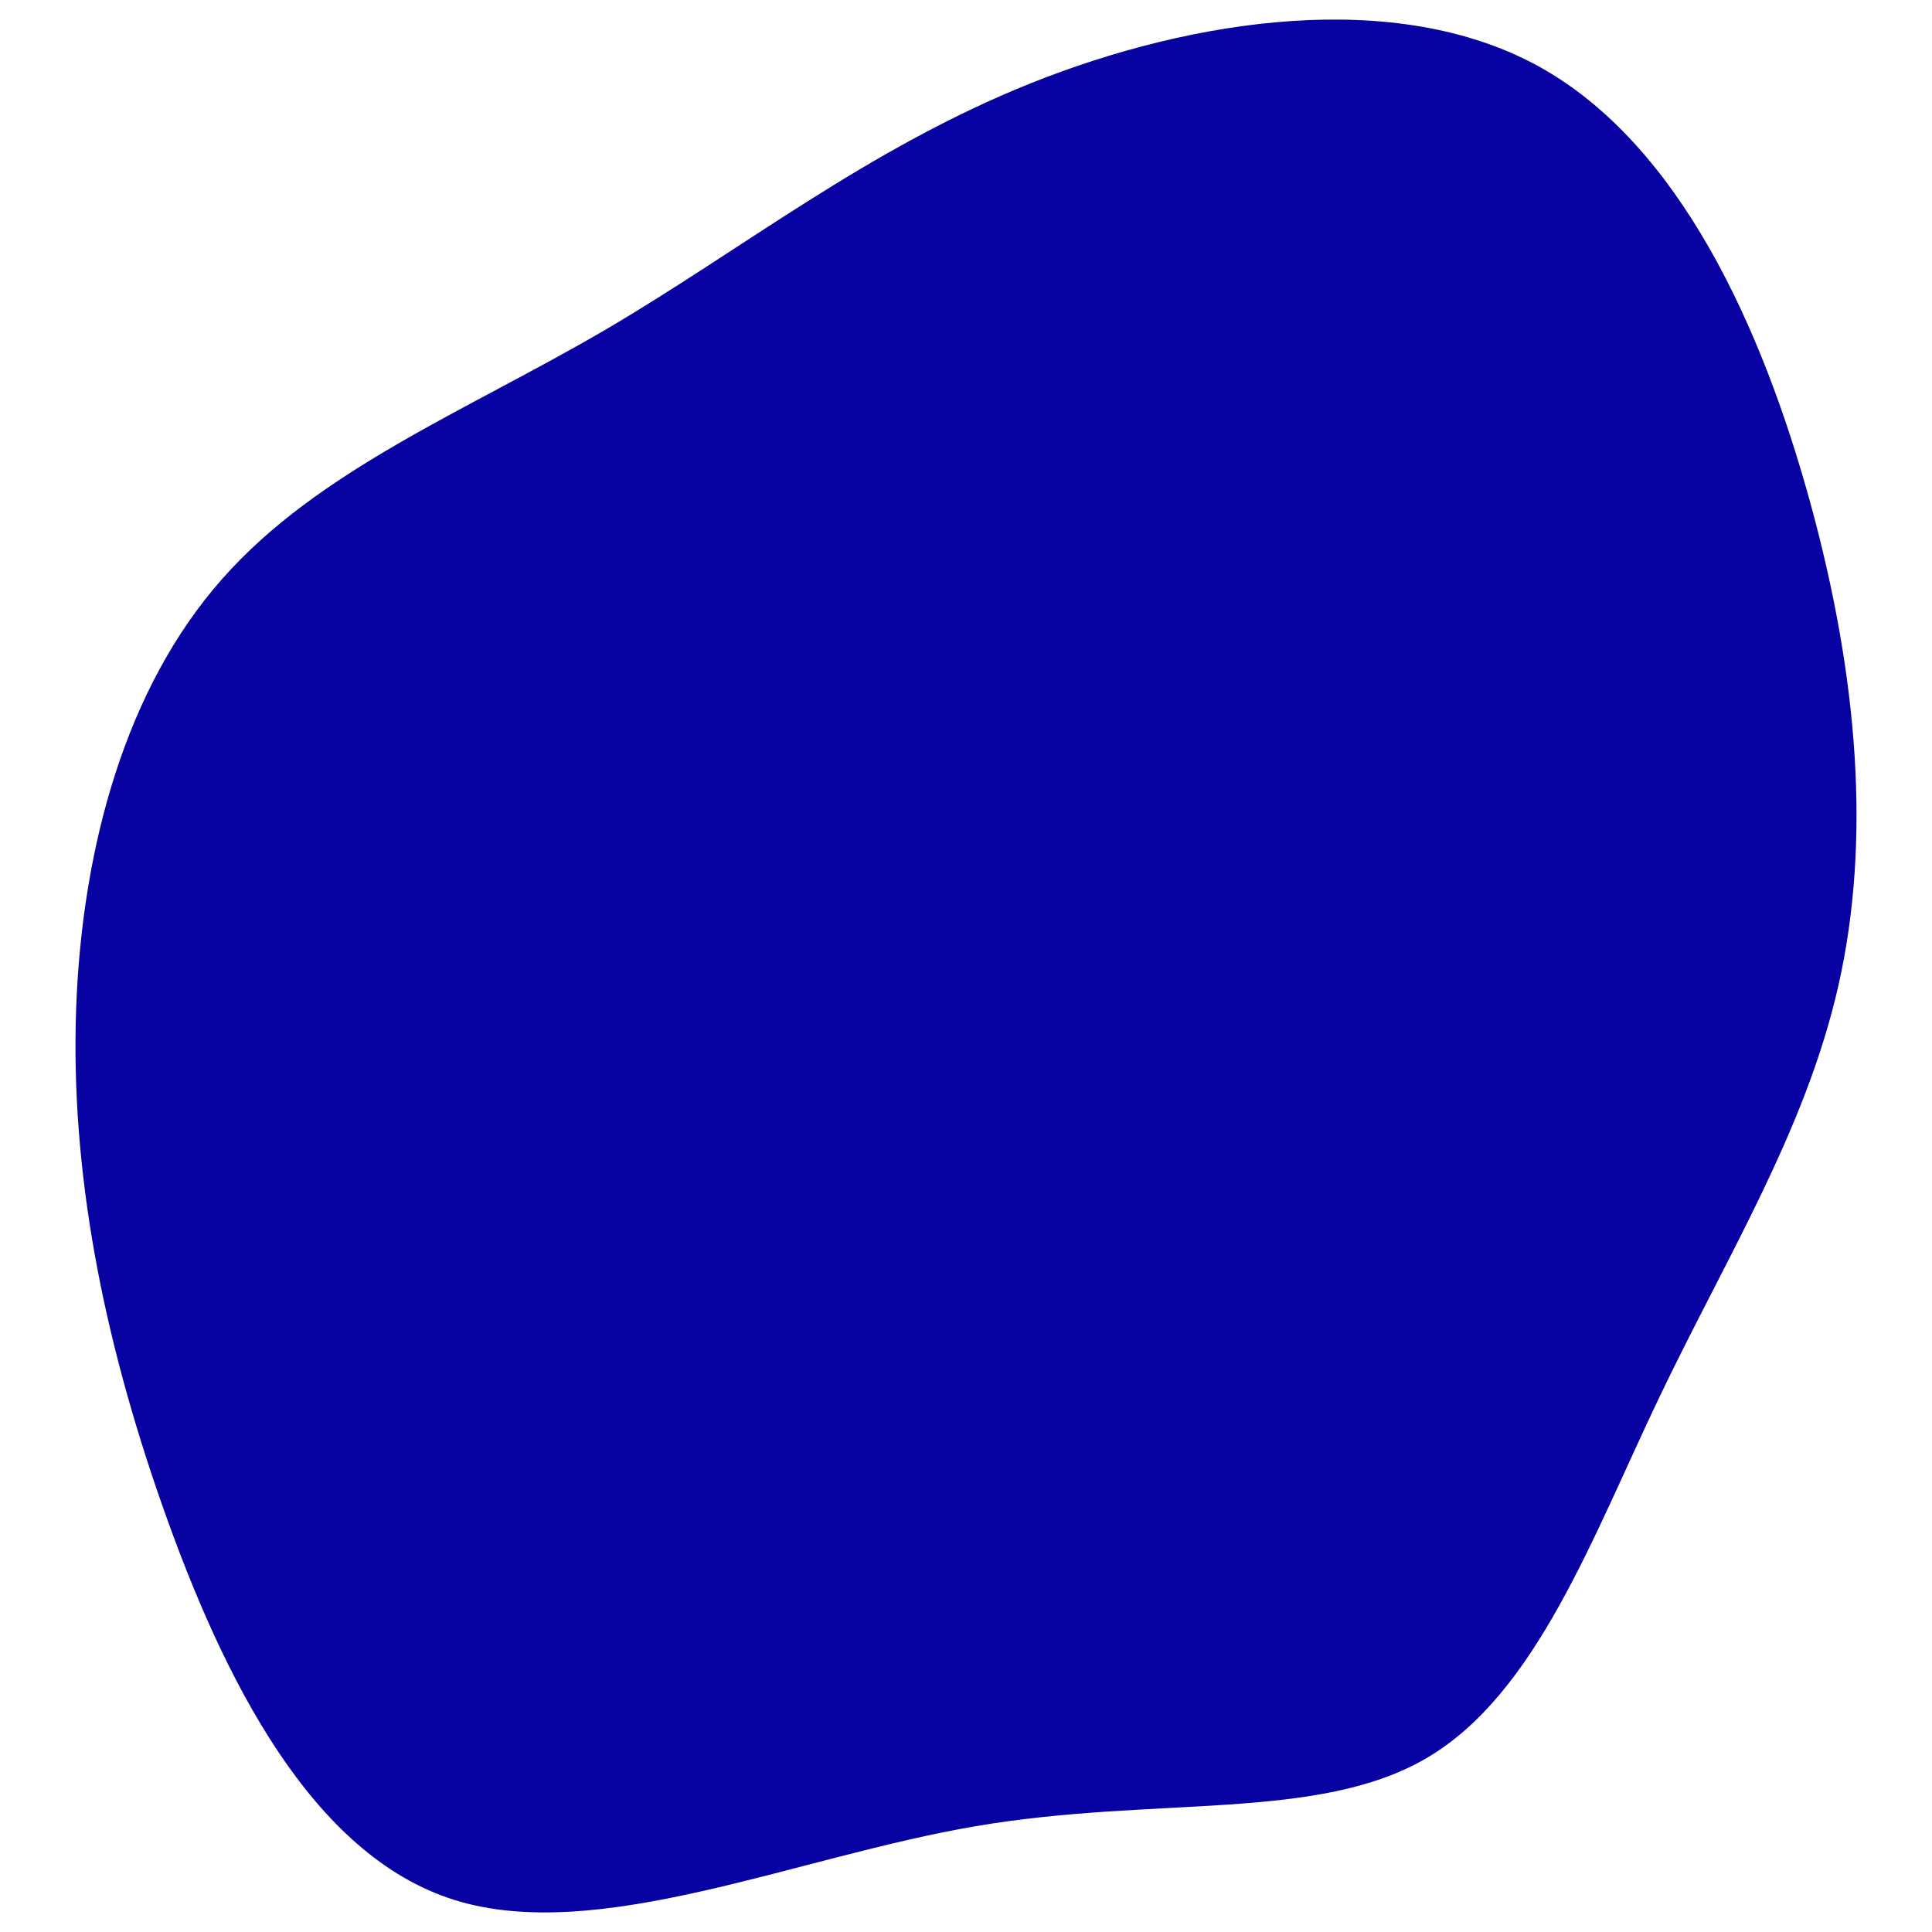 <svg id="visual" viewBox="0 0 900 900" width="900" height="900" xmlns="http://www.w3.org/2000/svg" xmlns:xlink="http://www.w3.org/1999/xlink" version="1.1"><g transform="translate(462.777 468)"><path d="M253.6 -437.3C319.7 -401.1 358.2 -315 380.5 -233.9C402.8 -152.7 408.9 -76.3 393.6 -8.8C378.3 58.7 341.6 117.3 310.2 182.9C278.9 248.4 252.9 320.8 202.1 350.8C151.3 380.8 75.7 368.4 -8.2 382.7C-92.2 397 -184.3 437.9 -251 417.1C-317.7 396.3 -358.9 313.6 -387 233.8C-415.1 154 -430 77 -427.3 1.6C-424.5 -73.8 -404.1 -147.7 -359.2 -198.4C-314.4 -249.2 -245.1 -276.8 -181.1 -314.2C-117.2 -351.6 -58.6 -398.8 17.6 -429.3C93.7 -459.7 187.5 -473.4 253.6 -437.3" fill="#0802A3"></path></g></svg>